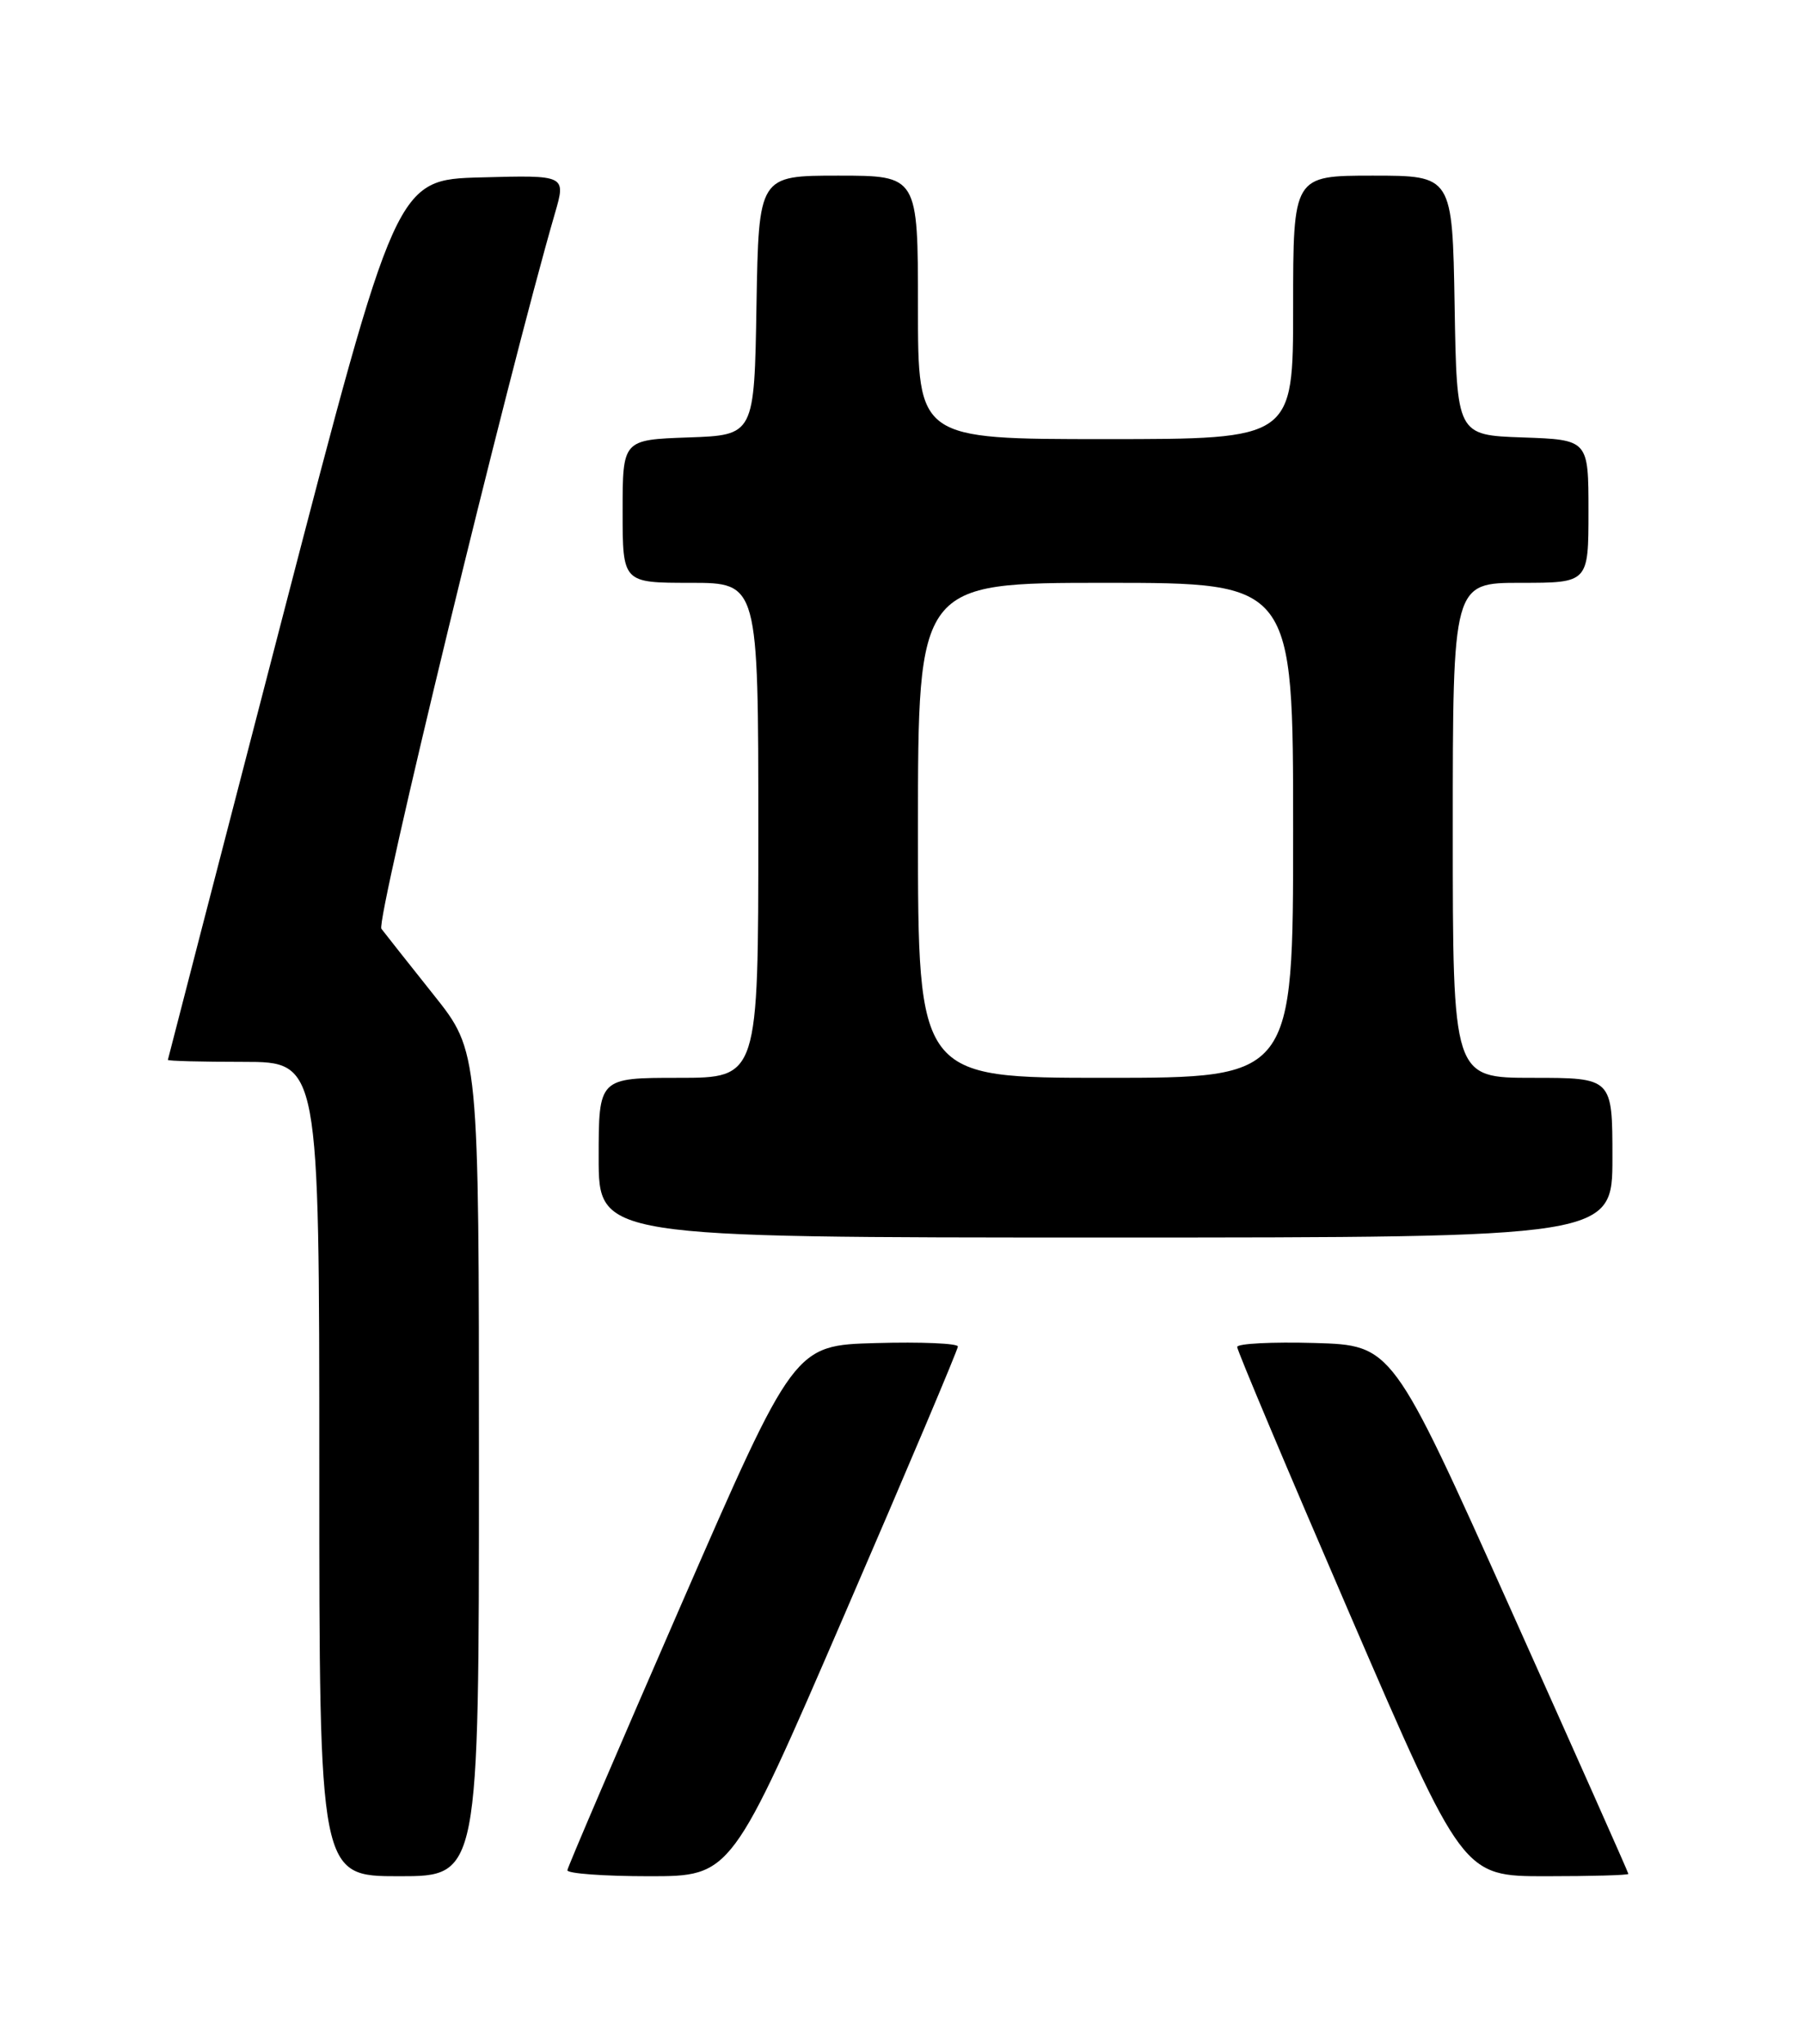 <?xml version="1.0" encoding="UTF-8" standalone="no"?>
<!DOCTYPE svg PUBLIC "-//W3C//DTD SVG 1.1//EN" "http://www.w3.org/Graphics/SVG/1.1/DTD/svg11.dtd" >
<svg xmlns="http://www.w3.org/2000/svg" xmlns:xlink="http://www.w3.org/1999/xlink" version="1.1" viewBox="0 0 226 256">
 <g >
 <path fill="currentColor"
d=" M 60.00 183.36 C 60.00 131.72 60.00 131.72 54.33 124.61 C 51.22 120.70 48.27 116.98 47.78 116.33 C 47.05 115.37 63.59 47.17 69.52 26.72 C 70.91 21.93 70.91 21.93 60.27 22.22 C 49.63 22.50 49.63 22.50 35.34 77.50 C 27.49 107.75 21.05 132.61 21.03 132.75 C 21.01 132.89 25.27 133.00 30.50 133.00 C 40.00 133.00 40.00 133.00 40.00 184.00 C 40.00 235.00 40.00 235.00 50.00 235.00 C 60.00 235.00 60.00 235.00 60.00 183.36 Z  M 105.81 202.19 C 113.62 184.14 120.00 169.05 120.00 168.65 C 120.00 168.26 115.39 168.06 109.75 168.22 C 99.50 168.50 99.50 168.50 85.33 201.00 C 77.54 218.88 71.12 233.84 71.08 234.25 C 71.04 234.66 75.64 235.00 81.31 235.00 C 91.63 235.00 91.63 235.00 105.81 202.19 Z  M 204.00 234.71 C 204.00 234.55 197.34 219.59 189.21 201.46 C 174.42 168.50 174.42 168.50 164.71 168.21 C 159.37 168.06 155.00 168.28 154.99 168.71 C 154.99 169.15 161.35 184.24 169.13 202.25 C 183.27 235.00 183.27 235.00 193.64 235.00 C 199.34 235.00 204.00 234.87 204.00 234.71 Z  M 202.00 145.00 C 202.00 135.00 202.00 135.00 192.00 135.00 C 182.00 135.00 182.00 135.00 182.00 104.00 C 182.00 73.00 182.00 73.00 190.50 73.00 C 199.00 73.00 199.00 73.00 199.00 64.04 C 199.00 55.08 199.00 55.08 190.75 54.79 C 182.50 54.50 182.50 54.50 182.23 38.25 C 181.95 22.00 181.95 22.00 171.98 22.00 C 162.00 22.00 162.00 22.00 162.00 38.50 C 162.00 55.00 162.00 55.00 138.50 55.00 C 115.00 55.00 115.00 55.00 115.00 38.50 C 115.00 22.00 115.00 22.00 105.02 22.00 C 95.05 22.00 95.05 22.00 94.77 38.25 C 94.50 54.50 94.50 54.50 86.25 54.79 C 78.00 55.08 78.00 55.08 78.00 64.04 C 78.00 73.00 78.00 73.00 86.50 73.00 C 95.00 73.00 95.00 73.00 95.00 104.00 C 95.00 135.00 95.00 135.00 85.00 135.00 C 75.00 135.00 75.00 135.00 75.00 145.00 C 75.00 155.00 75.00 155.00 138.50 155.00 C 202.00 155.00 202.00 155.00 202.00 145.00 Z  M 115.00 104.00 C 115.00 73.00 115.00 73.00 138.50 73.00 C 162.00 73.00 162.00 73.00 162.00 104.00 C 162.00 135.00 162.00 135.00 138.50 135.00 C 115.00 135.00 115.00 135.00 115.00 104.00 Z "/>
</g>
</svg>